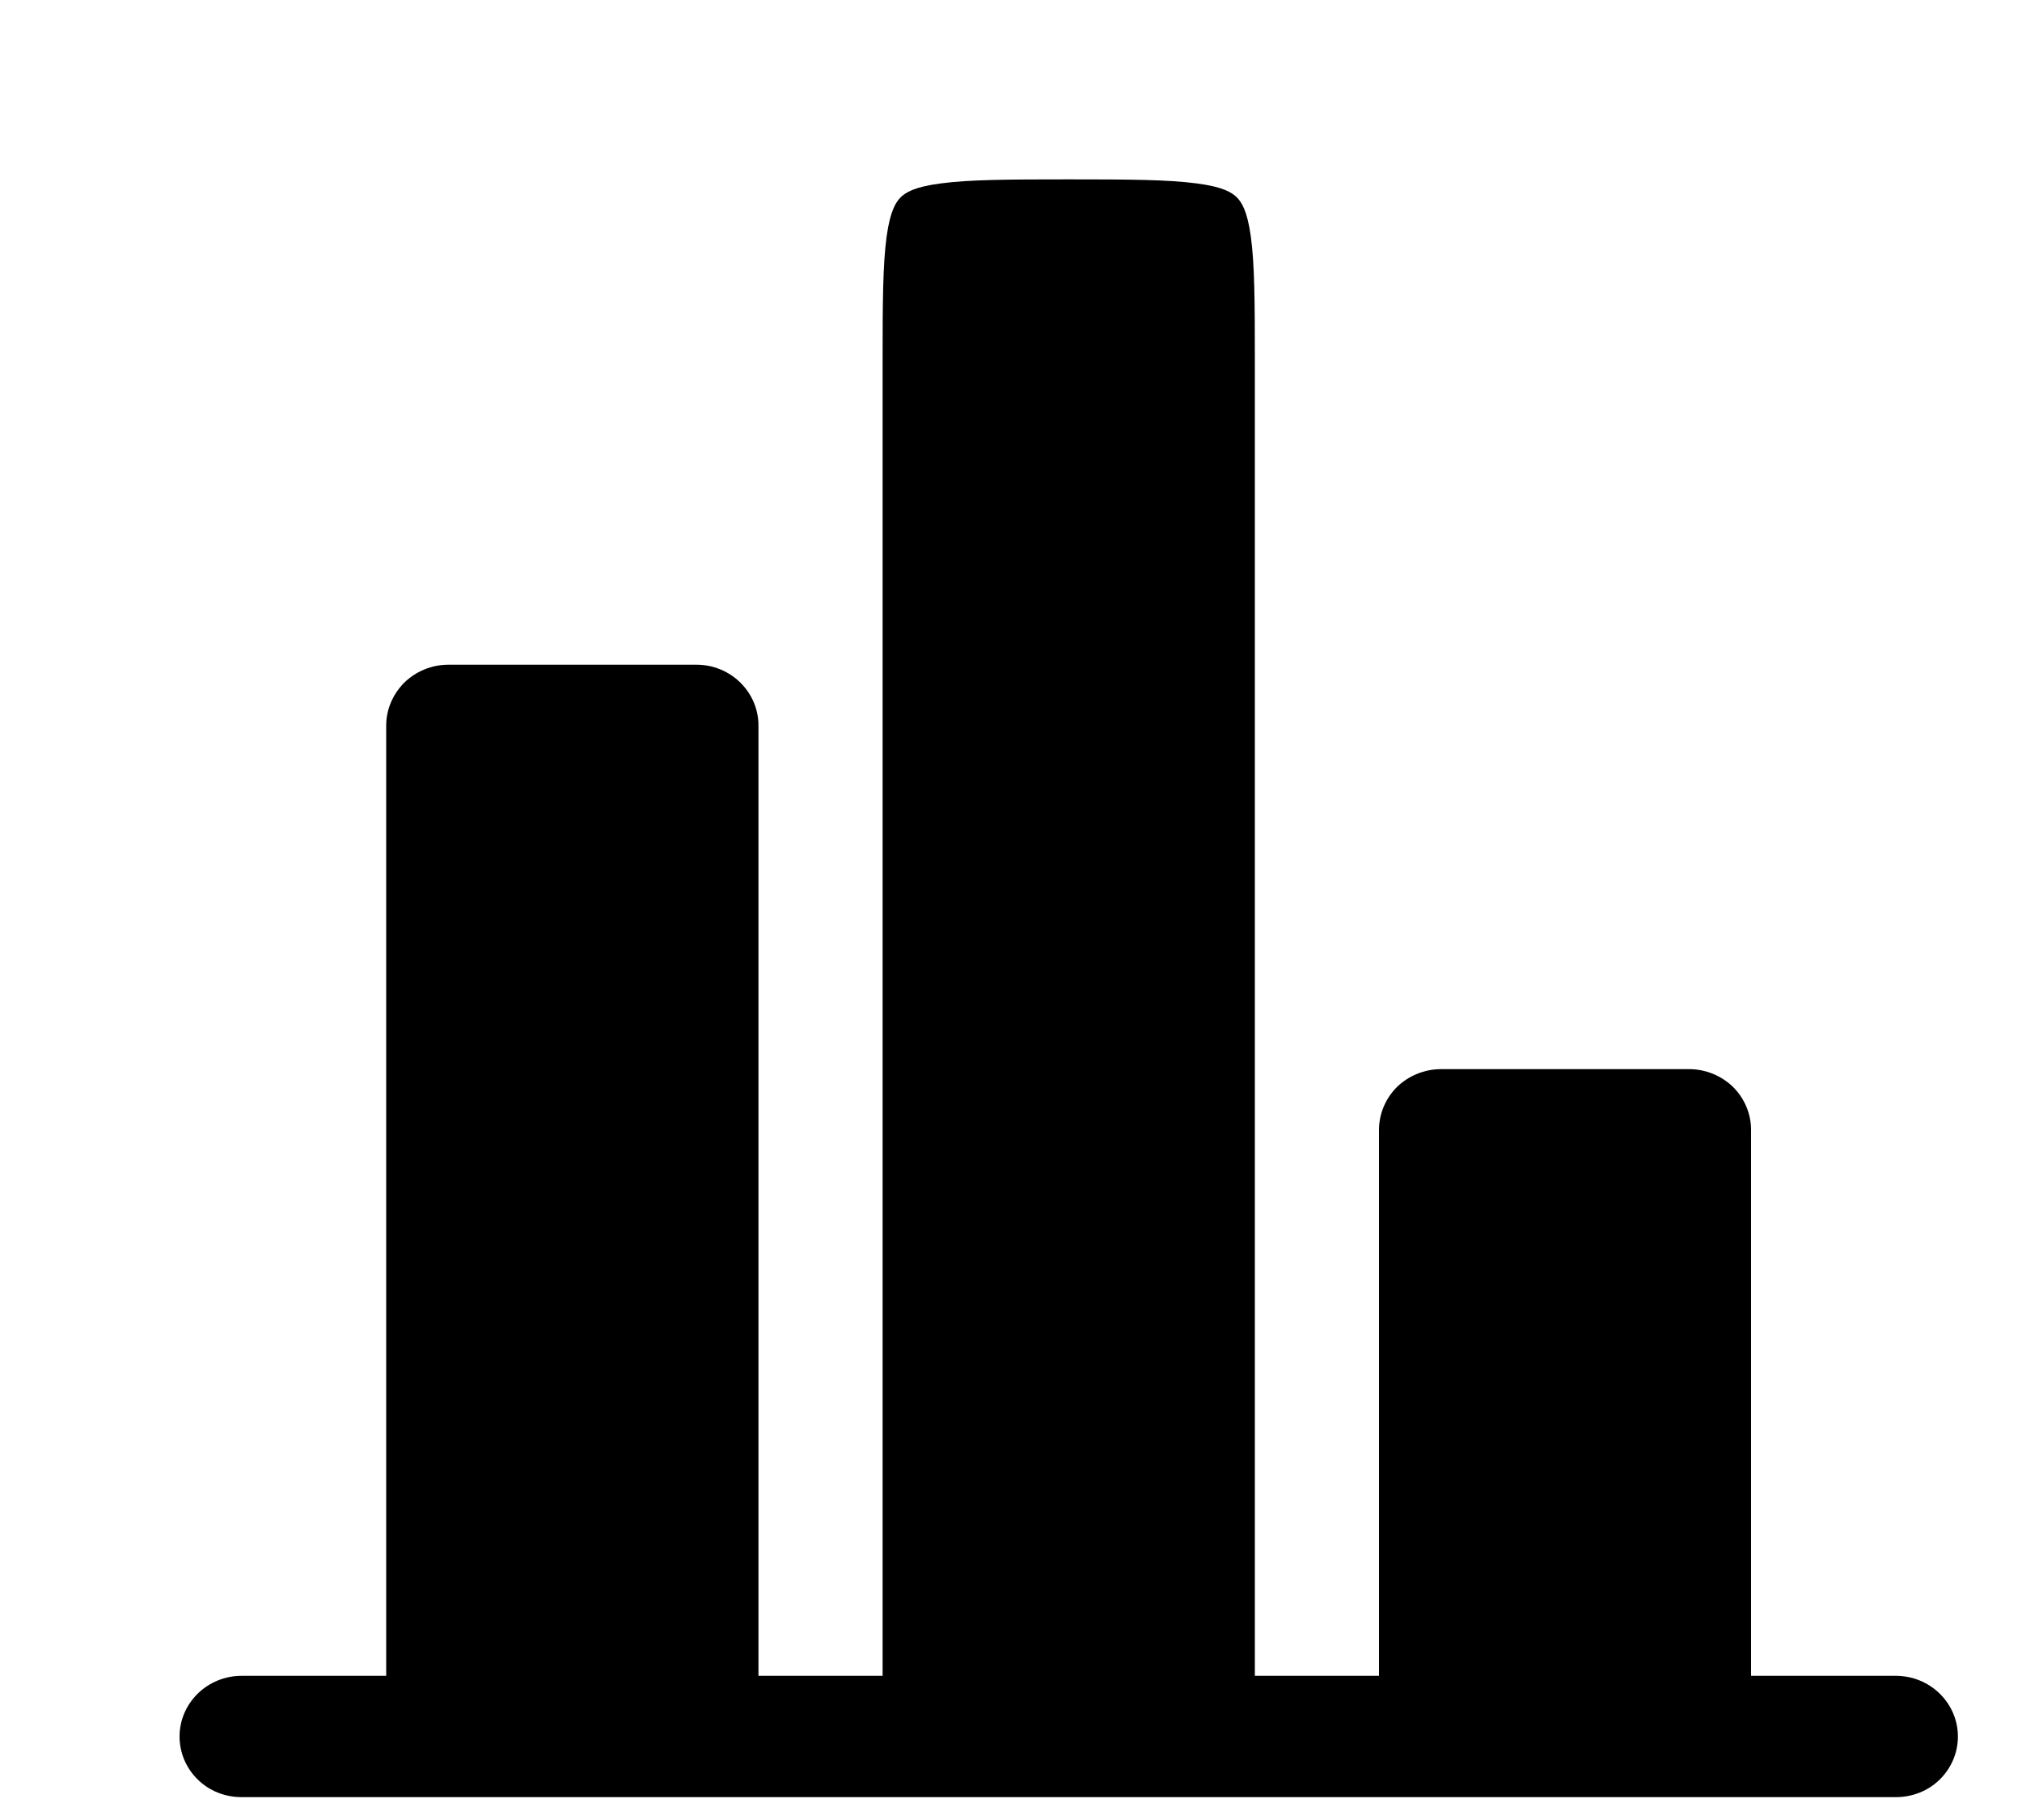 <svg width="10" height="9" viewBox="0 0 10 9" fill="none" xmlns="http://www.w3.org/2000/svg">
<path d="M8.66 5.587C8.66 5.508 8.628 5.432 8.571 5.375C8.513 5.319 8.435 5.287 8.354 5.287H7.126C7.045 5.287 6.967 5.319 6.909 5.375C6.852 5.432 6.82 5.508 6.82 5.587V8.287H6.206V1.787C6.206 1.496 6.205 1.307 6.186 1.169C6.168 1.039 6.139 0.998 6.116 0.975C6.093 0.953 6.051 0.924 5.918 0.907C5.776 0.888 5.583 0.887 5.285 0.887C4.988 0.887 4.795 0.888 4.653 0.907C4.52 0.924 4.478 0.953 4.455 0.975C4.432 0.998 4.403 1.039 4.385 1.169C4.366 1.308 4.365 1.496 4.365 1.787V8.287H3.751V3.587C3.751 3.508 3.719 3.432 3.661 3.375C3.604 3.319 3.526 3.287 3.445 3.287H2.217C2.136 3.287 2.058 3.319 2 3.375C1.943 3.432 1.91 3.508 1.91 3.587V8.287H1.195C1.113 8.287 1.035 8.319 0.978 8.375C0.92 8.432 0.888 8.508 0.888 8.587C0.888 8.667 0.92 8.743 0.978 8.8C1.035 8.856 1.113 8.887 1.195 8.887H9.376C9.458 8.887 9.536 8.856 9.593 8.8C9.651 8.743 9.683 8.667 9.683 8.587C9.683 8.508 9.651 8.432 9.593 8.375C9.536 8.319 9.458 8.287 9.376 8.287H8.66V5.587Z" fill="black"/>
</svg>
